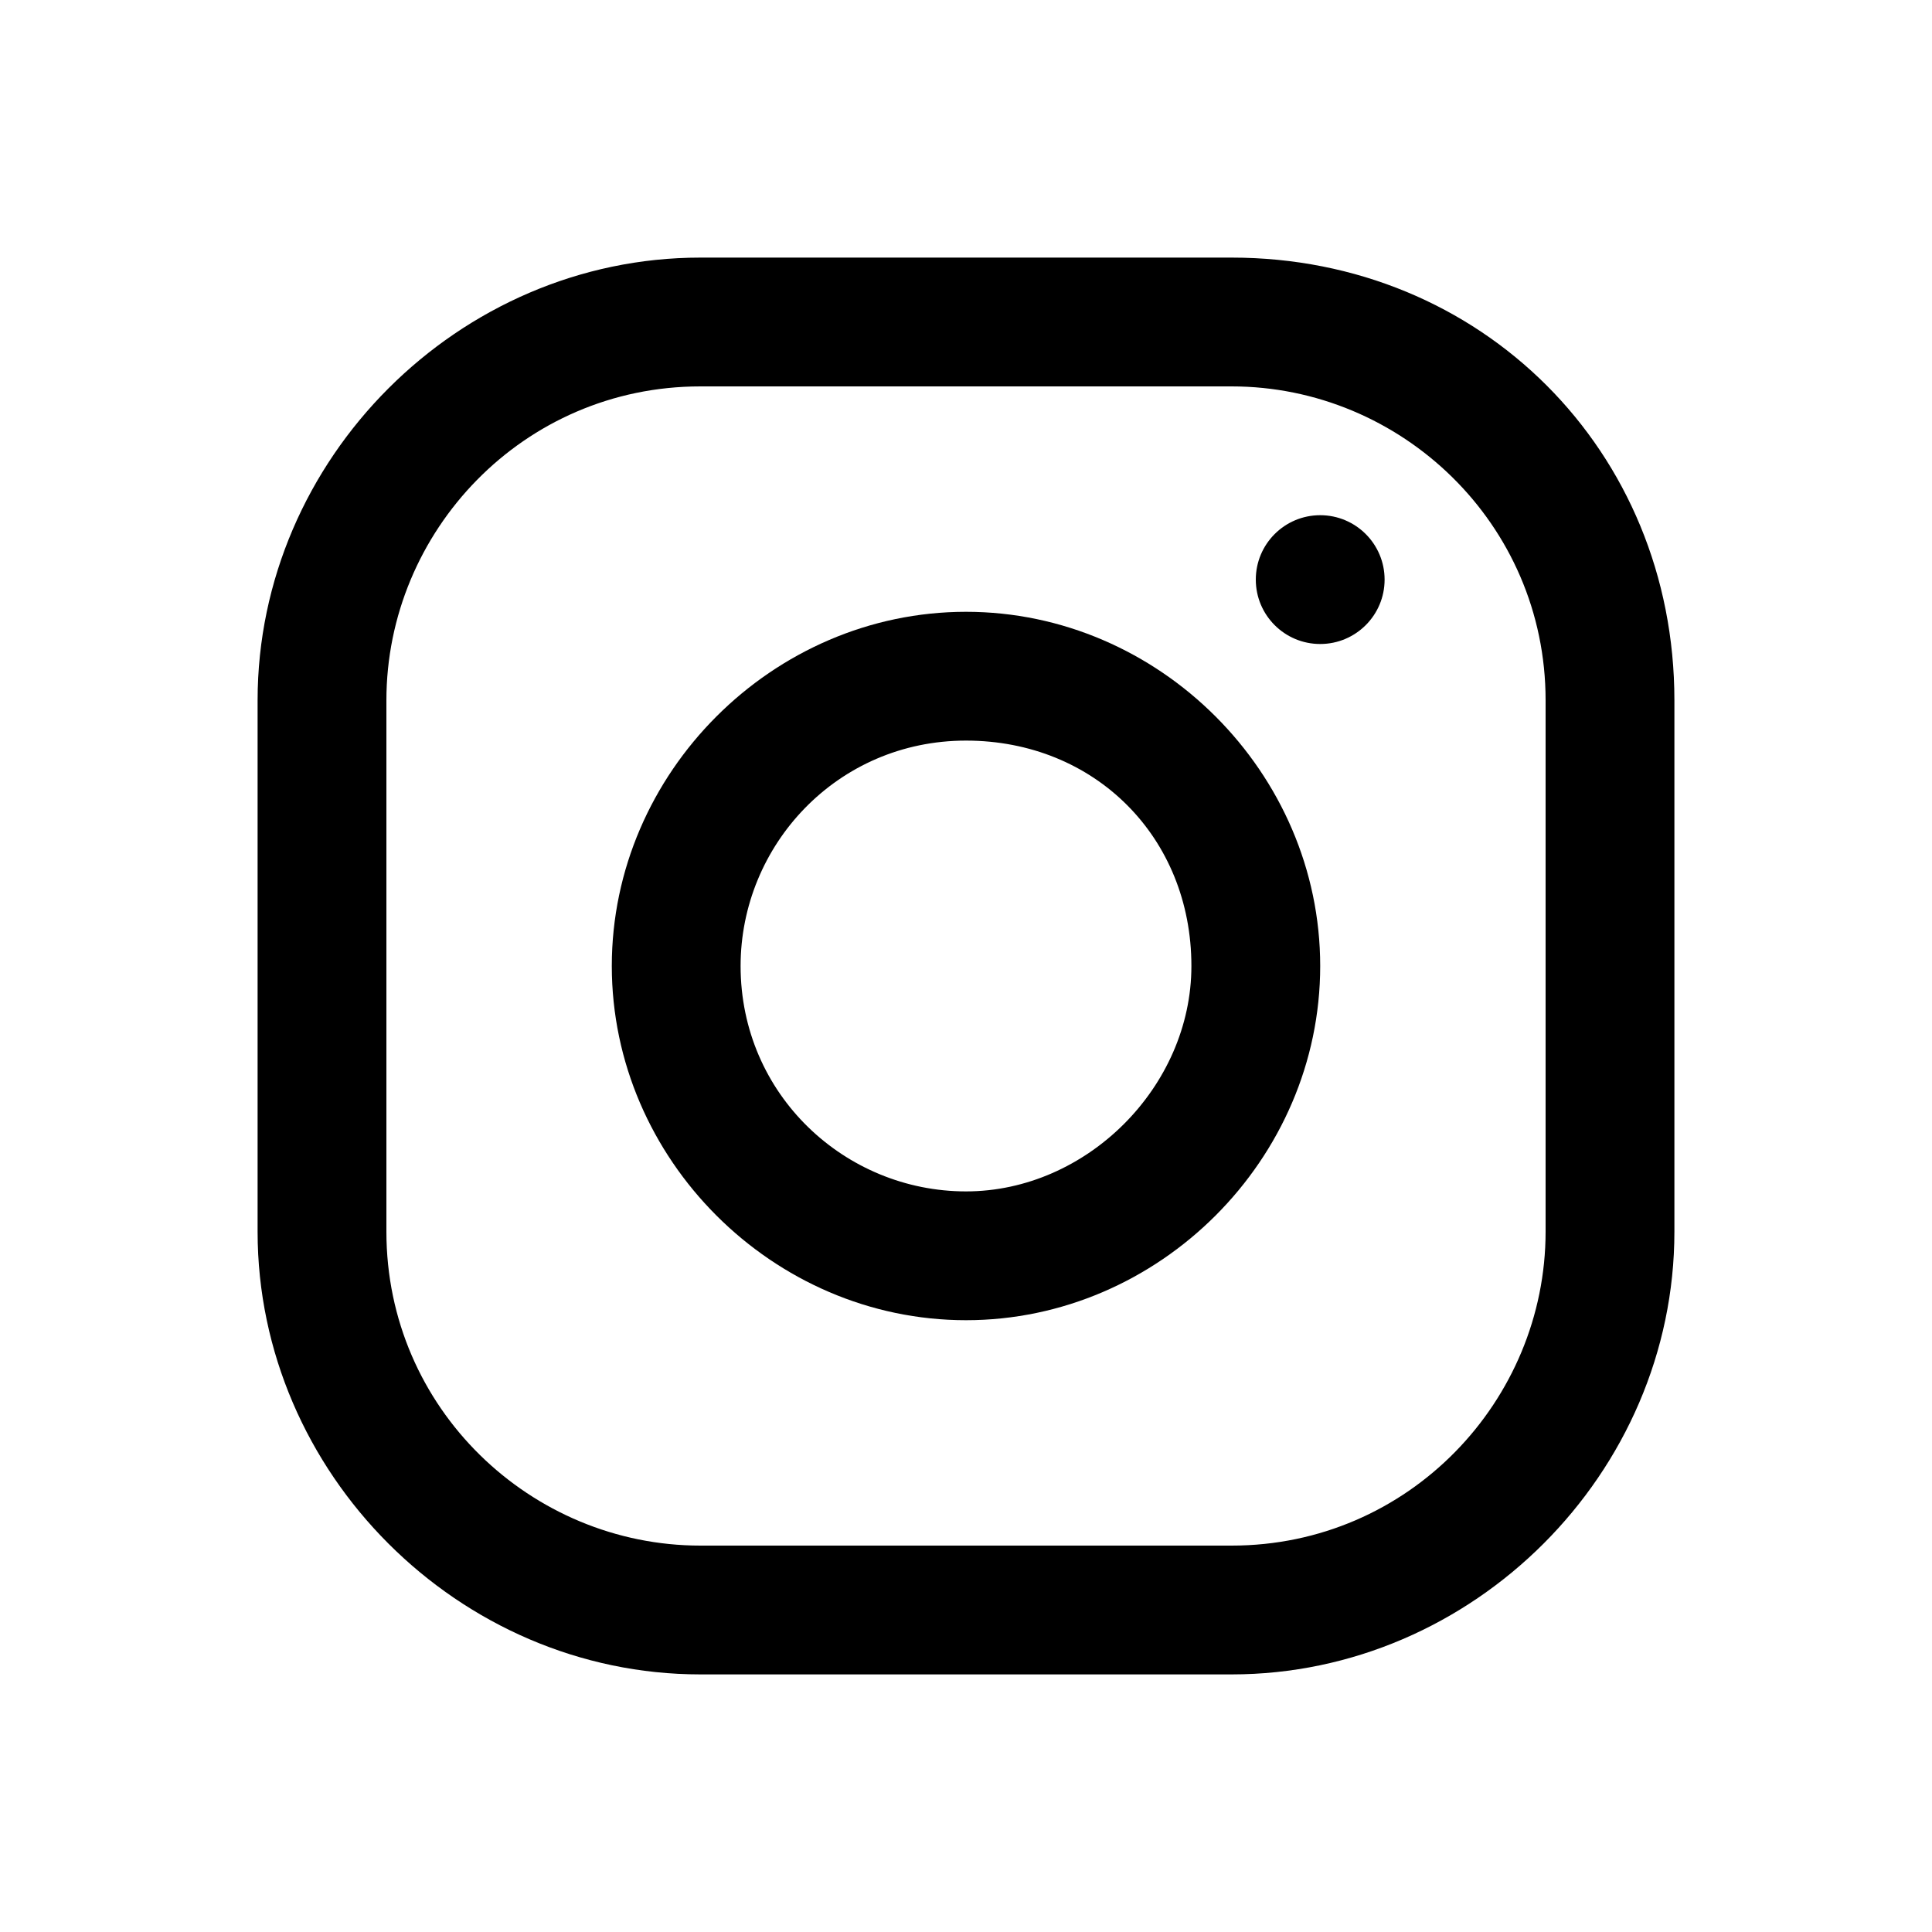 <svg xmlns="http://www.w3.org/2000/svg" viewBox="0 0 24 24"><symbol id="d74898e5-0855-417a-9c02-c52fbf59ee23" viewBox="0 0 24 24"><path d="M15.3,3.2H8.7c-3,0-5.5,2.5-5.5,5.5v6.6c0,3,2.5,5.5,5.5,5.5h6.6c3,0,5.5-2.5,5.5-5.5V8.7C20.8,5.6,18.4,3.2,15.3,3.2zM19.2,15.3c0,2.1-1.7,3.9-3.9,3.9H8.7c-2.1,0-3.9-1.7-3.9-3.9V8.7c0-2.1,1.7-3.9,3.9-3.9h6.6c2.1,0,3.9,1.7,3.9,3.9V15.3z"></path><path d="M12,7.6c-2.4,0-4.4,2-4.4,4.4s2,4.4,4.4,4.4s4.4-2,4.4-4.4S14.4,7.6,12,7.6z M12,14.8c-1.5,0-2.8-1.2-2.8-2.8c0-1.5,1.2-2.8,2.8-2.8s2.8,1.2,2.8,2.8C14.8,13.5,13.5,14.8,12,14.8z"></path><circle cx="16.4" cy="7.2" r="0.8"></circle></symbol><use href="#d74898e5-0855-417a-9c02-c52fbf59ee23"></use></svg>